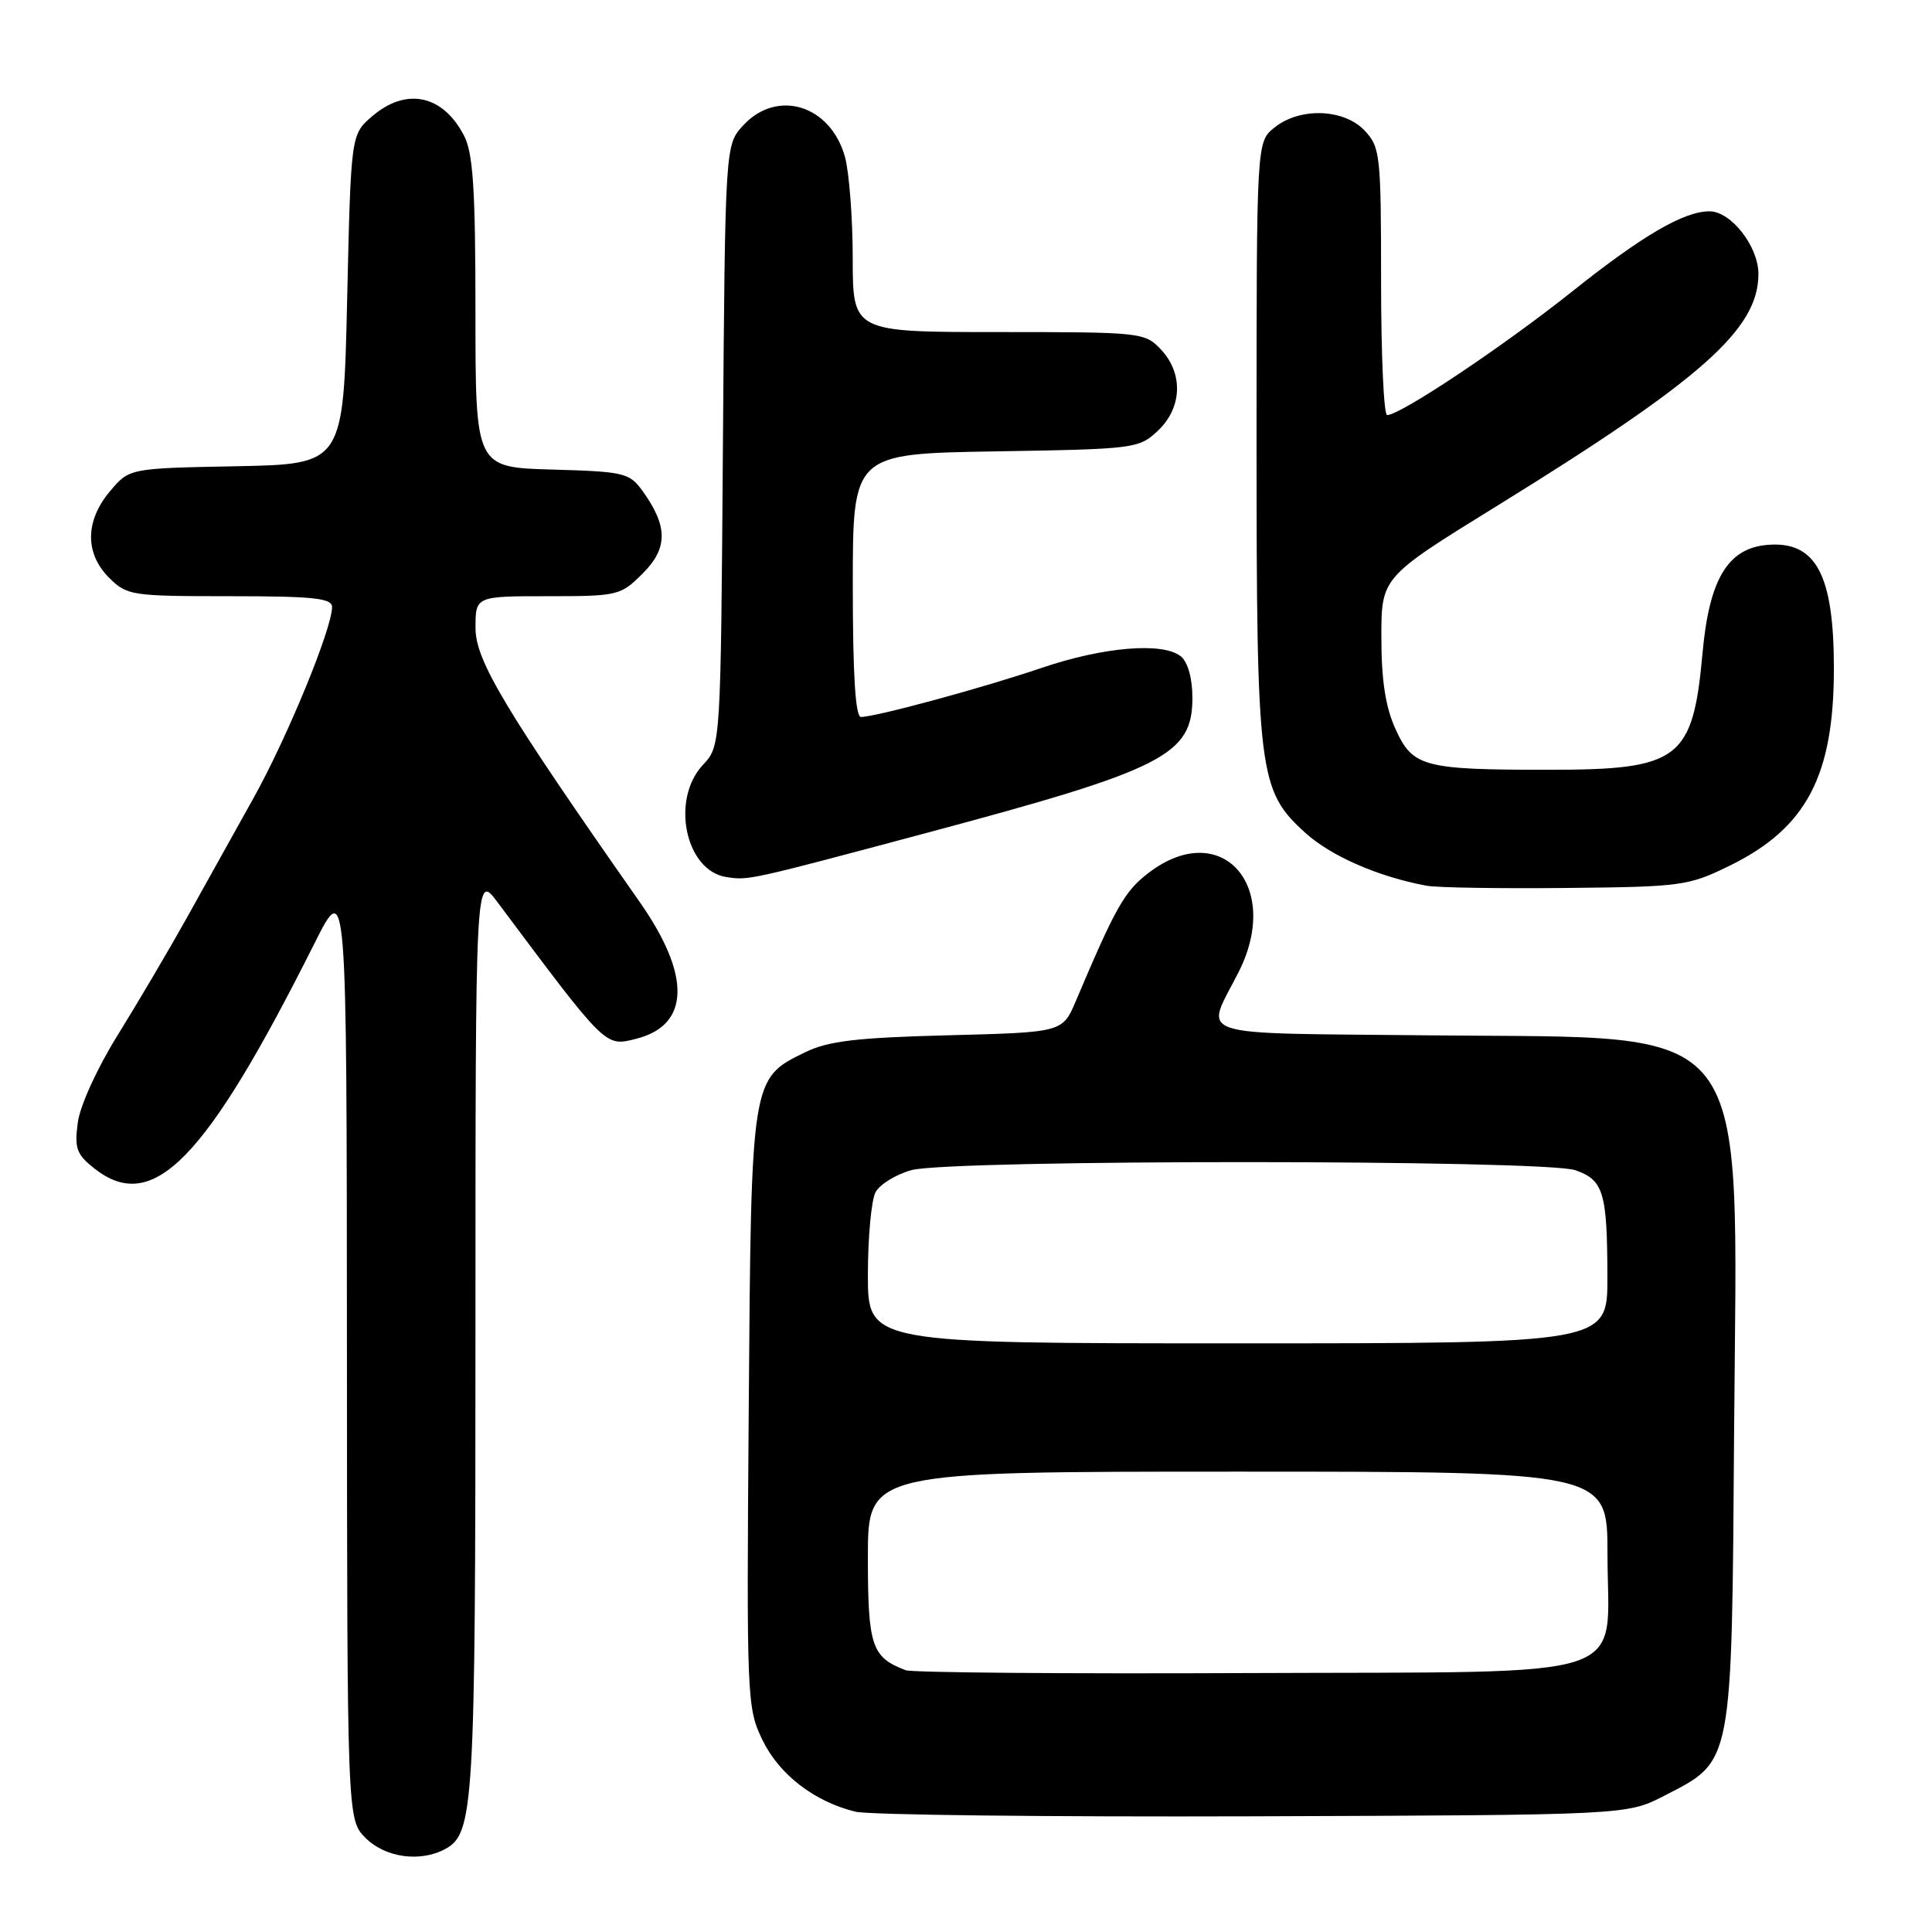 <?xml version="1.0" encoding="UTF-8" standalone="no"?>
<!DOCTYPE svg PUBLIC "-//W3C//DTD SVG 1.1//EN" "http://www.w3.org/Graphics/SVG/1.1/DTD/svg11.dtd" >
<svg xmlns="http://www.w3.org/2000/svg" xmlns:xlink="http://www.w3.org/1999/xlink" version="1.1" viewBox="0 0 256 256">
 <g >
 <path fill="currentColor"
d=" M 58.96 245.02 C 62.80 242.97 63.00 239.62 63.00 176.67 C 63.00 115.64 63.00 115.64 65.94 119.57 C 80.41 138.93 80.15 138.68 84.28 137.65 C 91.43 135.85 91.61 129.28 84.75 119.50 C 66.94 94.07 63.01 87.53 63.01 83.25 C 63.00 79.00 63.00 79.00 72.58 79.00 C 81.90 79.00 82.23 78.92 85.18 75.97 C 88.53 72.62 88.51 69.71 85.10 65.00 C 83.40 62.66 82.66 62.48 73.15 62.22 C 63.00 61.93 63.00 61.93 63.00 41.42 C 63.00 25.07 62.69 20.31 61.49 17.98 C 58.69 12.56 53.82 11.53 49.31 15.41 C 46.50 17.82 46.50 17.82 46.00 39.66 C 45.50 61.50 45.50 61.50 31.32 61.78 C 17.13 62.05 17.13 62.05 14.57 65.10 C 11.27 69.02 11.23 73.32 14.45 76.55 C 16.82 78.91 17.41 79.00 30.45 79.00 C 41.54 79.00 44.00 79.26 44.00 80.43 C 44.00 83.29 38.08 97.70 33.59 105.75 C 31.07 110.29 27.05 117.49 24.68 121.75 C 22.30 126.01 18.21 132.94 15.60 137.15 C 12.89 141.50 10.61 146.49 10.31 148.74 C 9.85 152.17 10.14 152.96 12.52 154.84 C 20.26 160.93 27.23 153.79 41.67 125.00 C 45.94 116.50 45.94 116.50 45.97 178.80 C 46.00 241.09 46.00 241.09 48.45 243.55 C 51.05 246.14 55.66 246.79 58.96 245.02 Z  M 220.50 237.96 C 229.66 233.24 229.46 234.29 229.78 189.50 C 230.18 134.12 232.89 137.65 189.70 137.19 C 157.18 136.85 159.65 137.66 164.13 128.79 C 169.91 117.33 161.78 108.35 152.22 115.64 C 149.01 118.09 147.86 120.12 142.55 132.65 C 140.79 136.79 140.79 136.79 125.65 137.18 C 113.51 137.49 109.75 137.94 106.71 139.42 C 99.50 142.93 99.54 142.73 99.21 186.84 C 98.92 225.17 98.97 226.30 101.03 230.56 C 103.25 235.14 107.90 238.73 113.36 240.06 C 115.09 240.49 138.79 240.76 166.03 240.67 C 215.56 240.50 215.56 240.50 220.50 237.96 Z  M 229.23 114.69 C 239.36 109.71 243.00 102.81 243.00 88.58 C 243.00 76.10 240.61 71.66 234.19 72.20 C 228.95 72.64 226.48 76.74 225.60 86.49 C 224.31 100.68 222.57 102.00 205.17 102.00 C 188.62 102.00 187.18 101.62 184.91 96.60 C 183.59 93.70 183.04 90.16 183.04 84.50 C 183.03 76.50 183.03 76.50 198.27 67.09 C 225.53 50.25 233.00 43.63 233.00 36.30 C 233.00 32.65 229.37 28.00 226.51 28.00 C 223.12 28.00 217.63 31.20 208.30 38.64 C 199.13 45.94 185.56 55.00 183.80 55.00 C 183.36 55.00 183.00 47.04 183.00 37.31 C 183.00 20.53 182.89 19.51 180.83 17.31 C 178.08 14.39 172.22 14.19 168.86 16.91 C 166.50 18.82 166.50 18.82 166.50 58.16 C 166.50 102.68 166.76 104.74 172.99 110.38 C 176.41 113.46 182.60 116.16 189.00 117.36 C 190.38 117.62 198.70 117.75 207.50 117.66 C 222.86 117.51 223.73 117.39 229.23 114.69 Z  M 122.80 110.36 C 154.29 101.94 158.00 100.05 158.00 92.45 C 158.00 89.92 157.40 87.75 156.49 86.99 C 154.15 85.05 146.24 85.70 137.99 88.51 C 130.36 91.11 116.05 95.00 114.08 95.00 C 113.35 95.00 113.00 89.42 113.00 77.56 C 113.00 60.12 113.00 60.12 131.92 59.81 C 150.37 59.51 150.91 59.44 153.42 57.08 C 156.65 54.04 156.82 49.50 153.83 46.31 C 151.70 44.05 151.23 44.00 132.33 44.00 C 113.00 44.00 113.00 44.00 112.99 34.25 C 112.99 28.89 112.52 22.83 111.96 20.78 C 110.05 13.93 103.00 11.74 98.49 16.60 C 96.09 19.20 96.09 19.20 95.79 59.02 C 95.50 98.84 95.50 98.84 93.15 101.34 C 88.85 105.92 90.80 115.36 96.23 116.21 C 99.19 116.67 99.11 116.69 122.80 110.36 Z  M 120.00 221.31 C 115.49 219.59 115.00 218.12 115.00 206.35 C 115.00 195.00 115.00 195.00 164.00 195.00 C 213.00 195.00 213.00 195.00 213.00 205.89 C 213.00 223.02 217.71 221.46 165.34 221.69 C 141.23 221.80 120.83 221.63 120.00 221.31 Z  M 115.00 168.93 C 115.00 163.95 115.46 159.02 116.01 157.98 C 116.57 156.94 118.71 155.62 120.76 155.05 C 125.90 153.62 204.66 153.64 208.75 155.06 C 212.48 156.36 212.97 158.01 212.99 169.25 C 213.00 178.00 213.00 178.00 164.00 178.00 C 115.00 178.00 115.00 178.00 115.00 168.93 Z "/>
</g>
</svg>